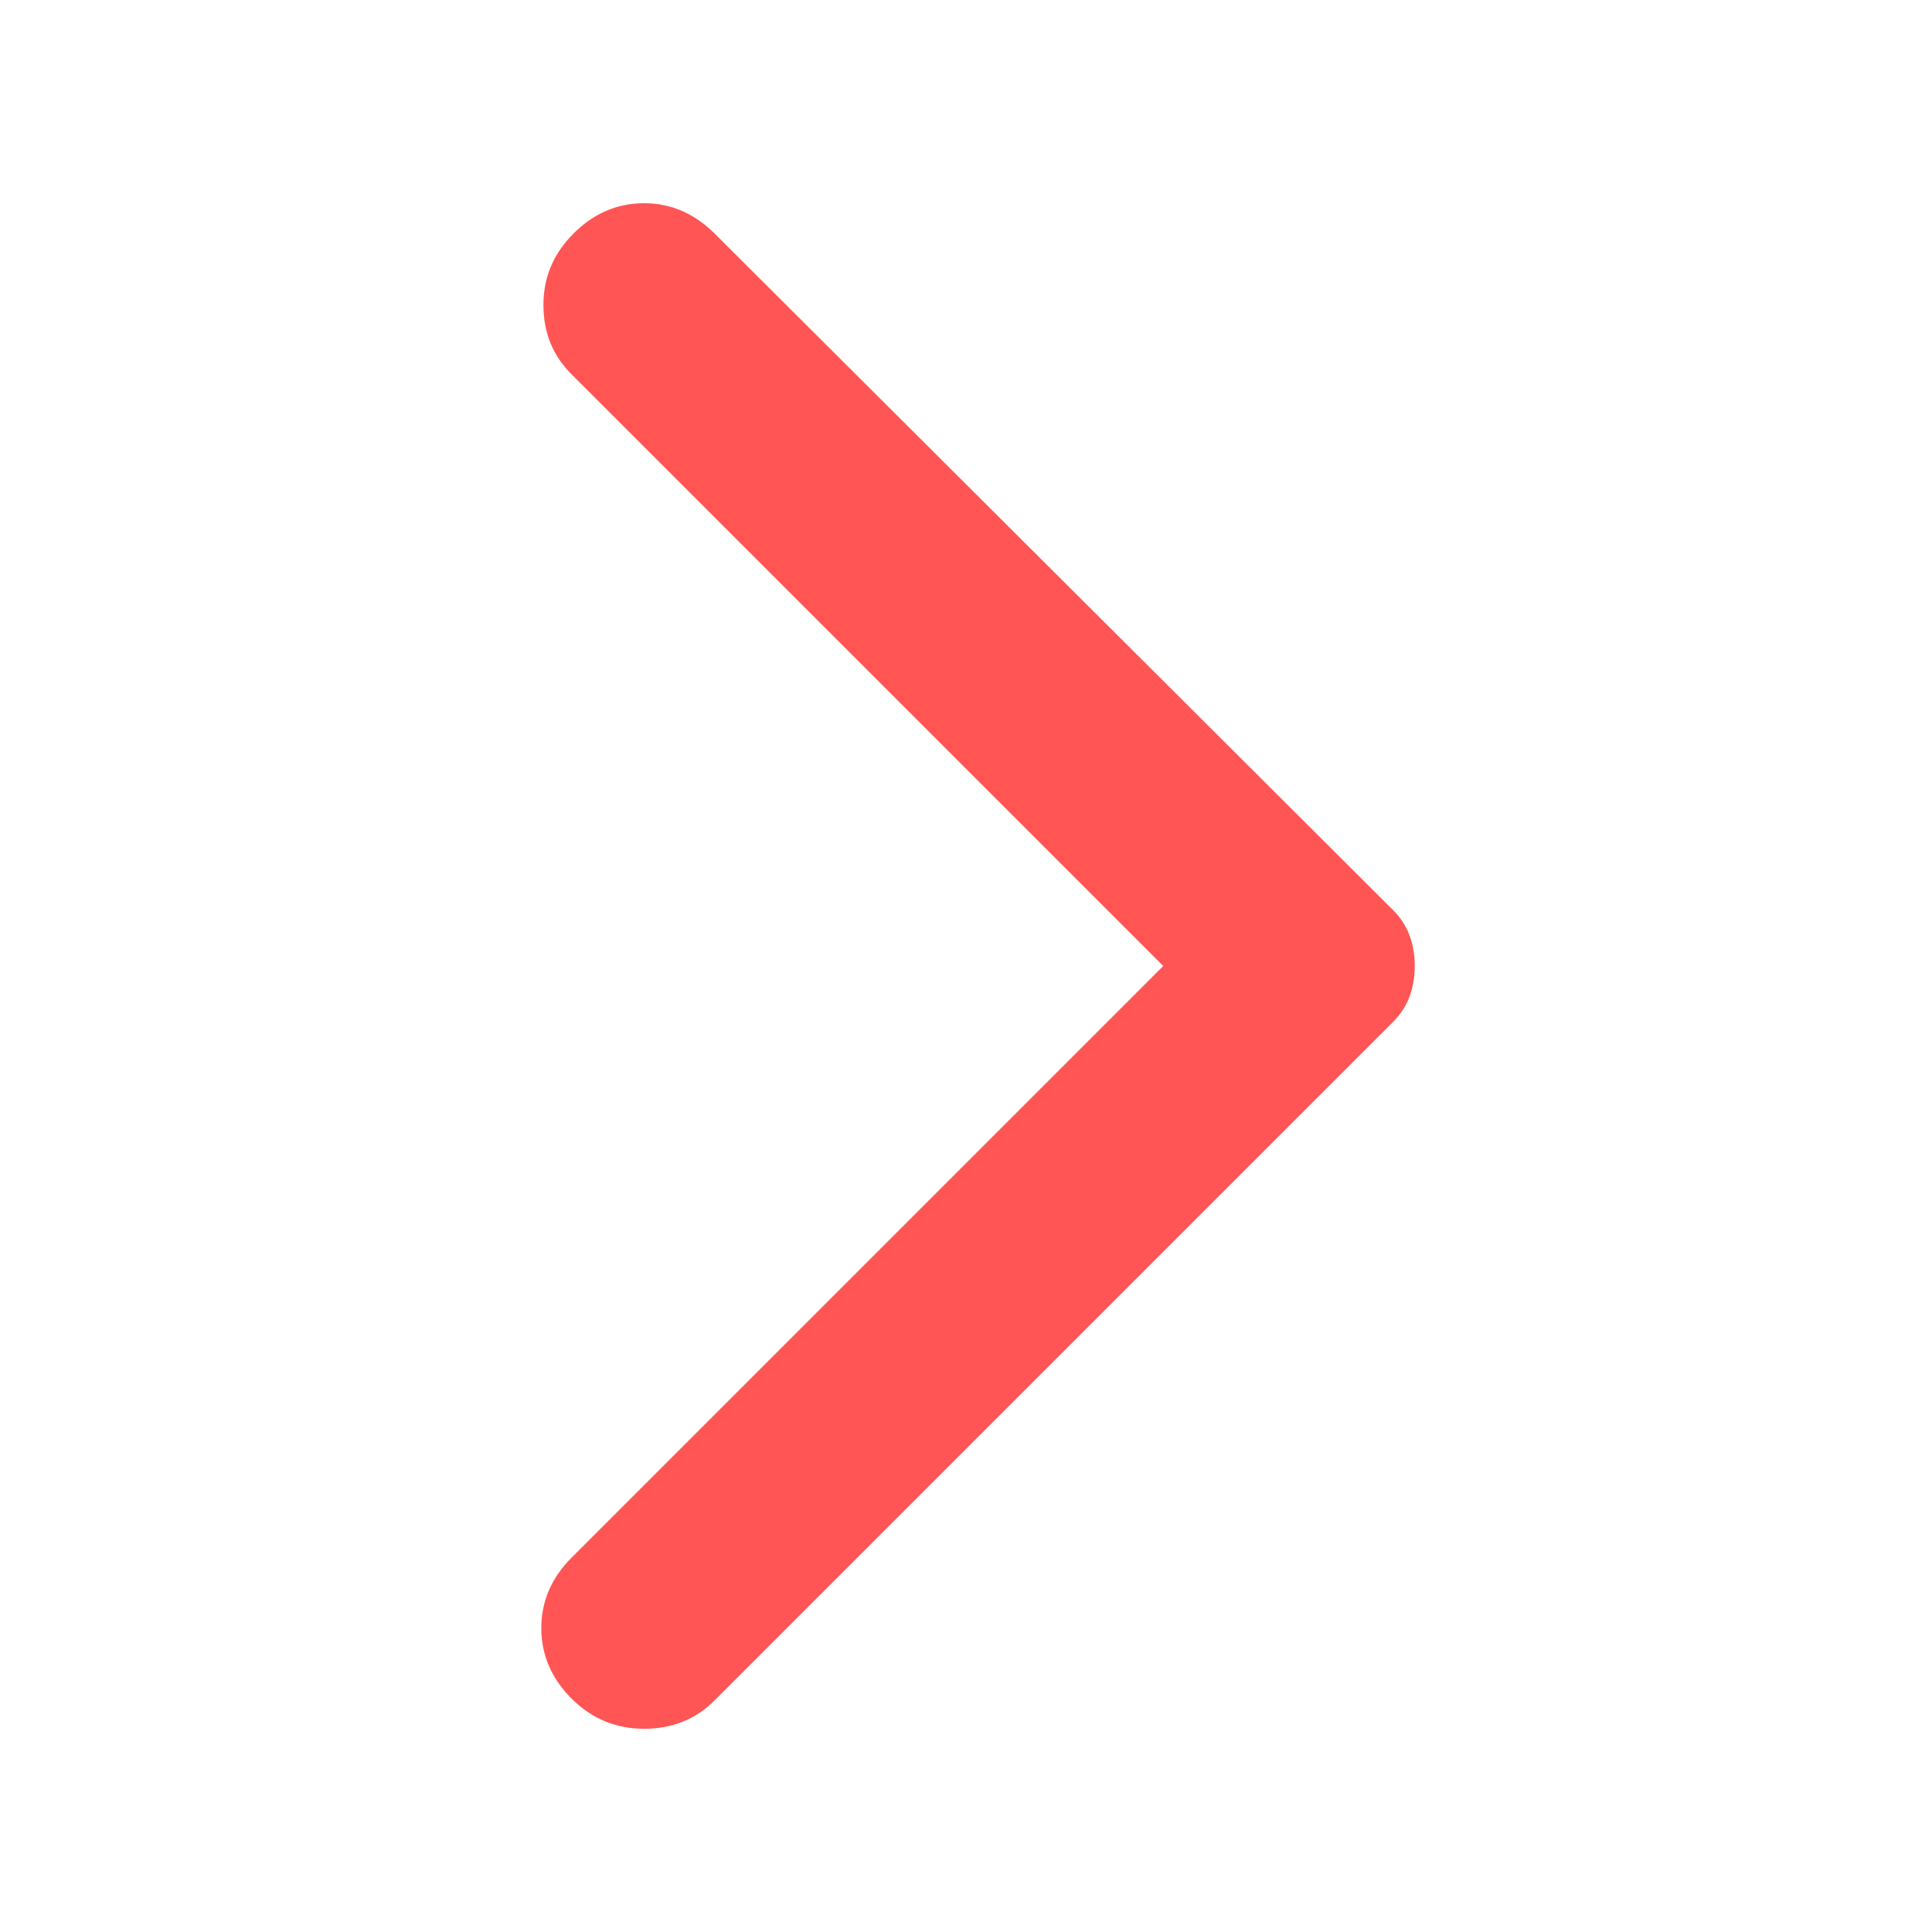 <svg width="11" height="11" viewBox="0 0 11 11" fill="none" xmlns="http://www.w3.org/2000/svg">
<path d="M4.068 1.329L7.929 5.179C7.975 5.225 8.007 5.275 8.026 5.328C8.046 5.382 8.055 5.439 8.055 5.5C8.055 5.561 8.046 5.618 8.026 5.672C8.007 5.725 7.975 5.775 7.929 5.821L4.068 9.682C3.961 9.789 3.827 9.843 3.667 9.843C3.506 9.843 3.369 9.785 3.254 9.671C3.14 9.556 3.082 9.423 3.082 9.27C3.082 9.117 3.14 8.983 3.254 8.869L6.623 5.5L3.254 2.131C3.147 2.024 3.094 1.893 3.094 1.736C3.094 1.579 3.151 1.444 3.266 1.329C3.38 1.215 3.514 1.157 3.667 1.157C3.819 1.157 3.953 1.215 4.068 1.329Z" fill="#FF5555"/>
</svg>
